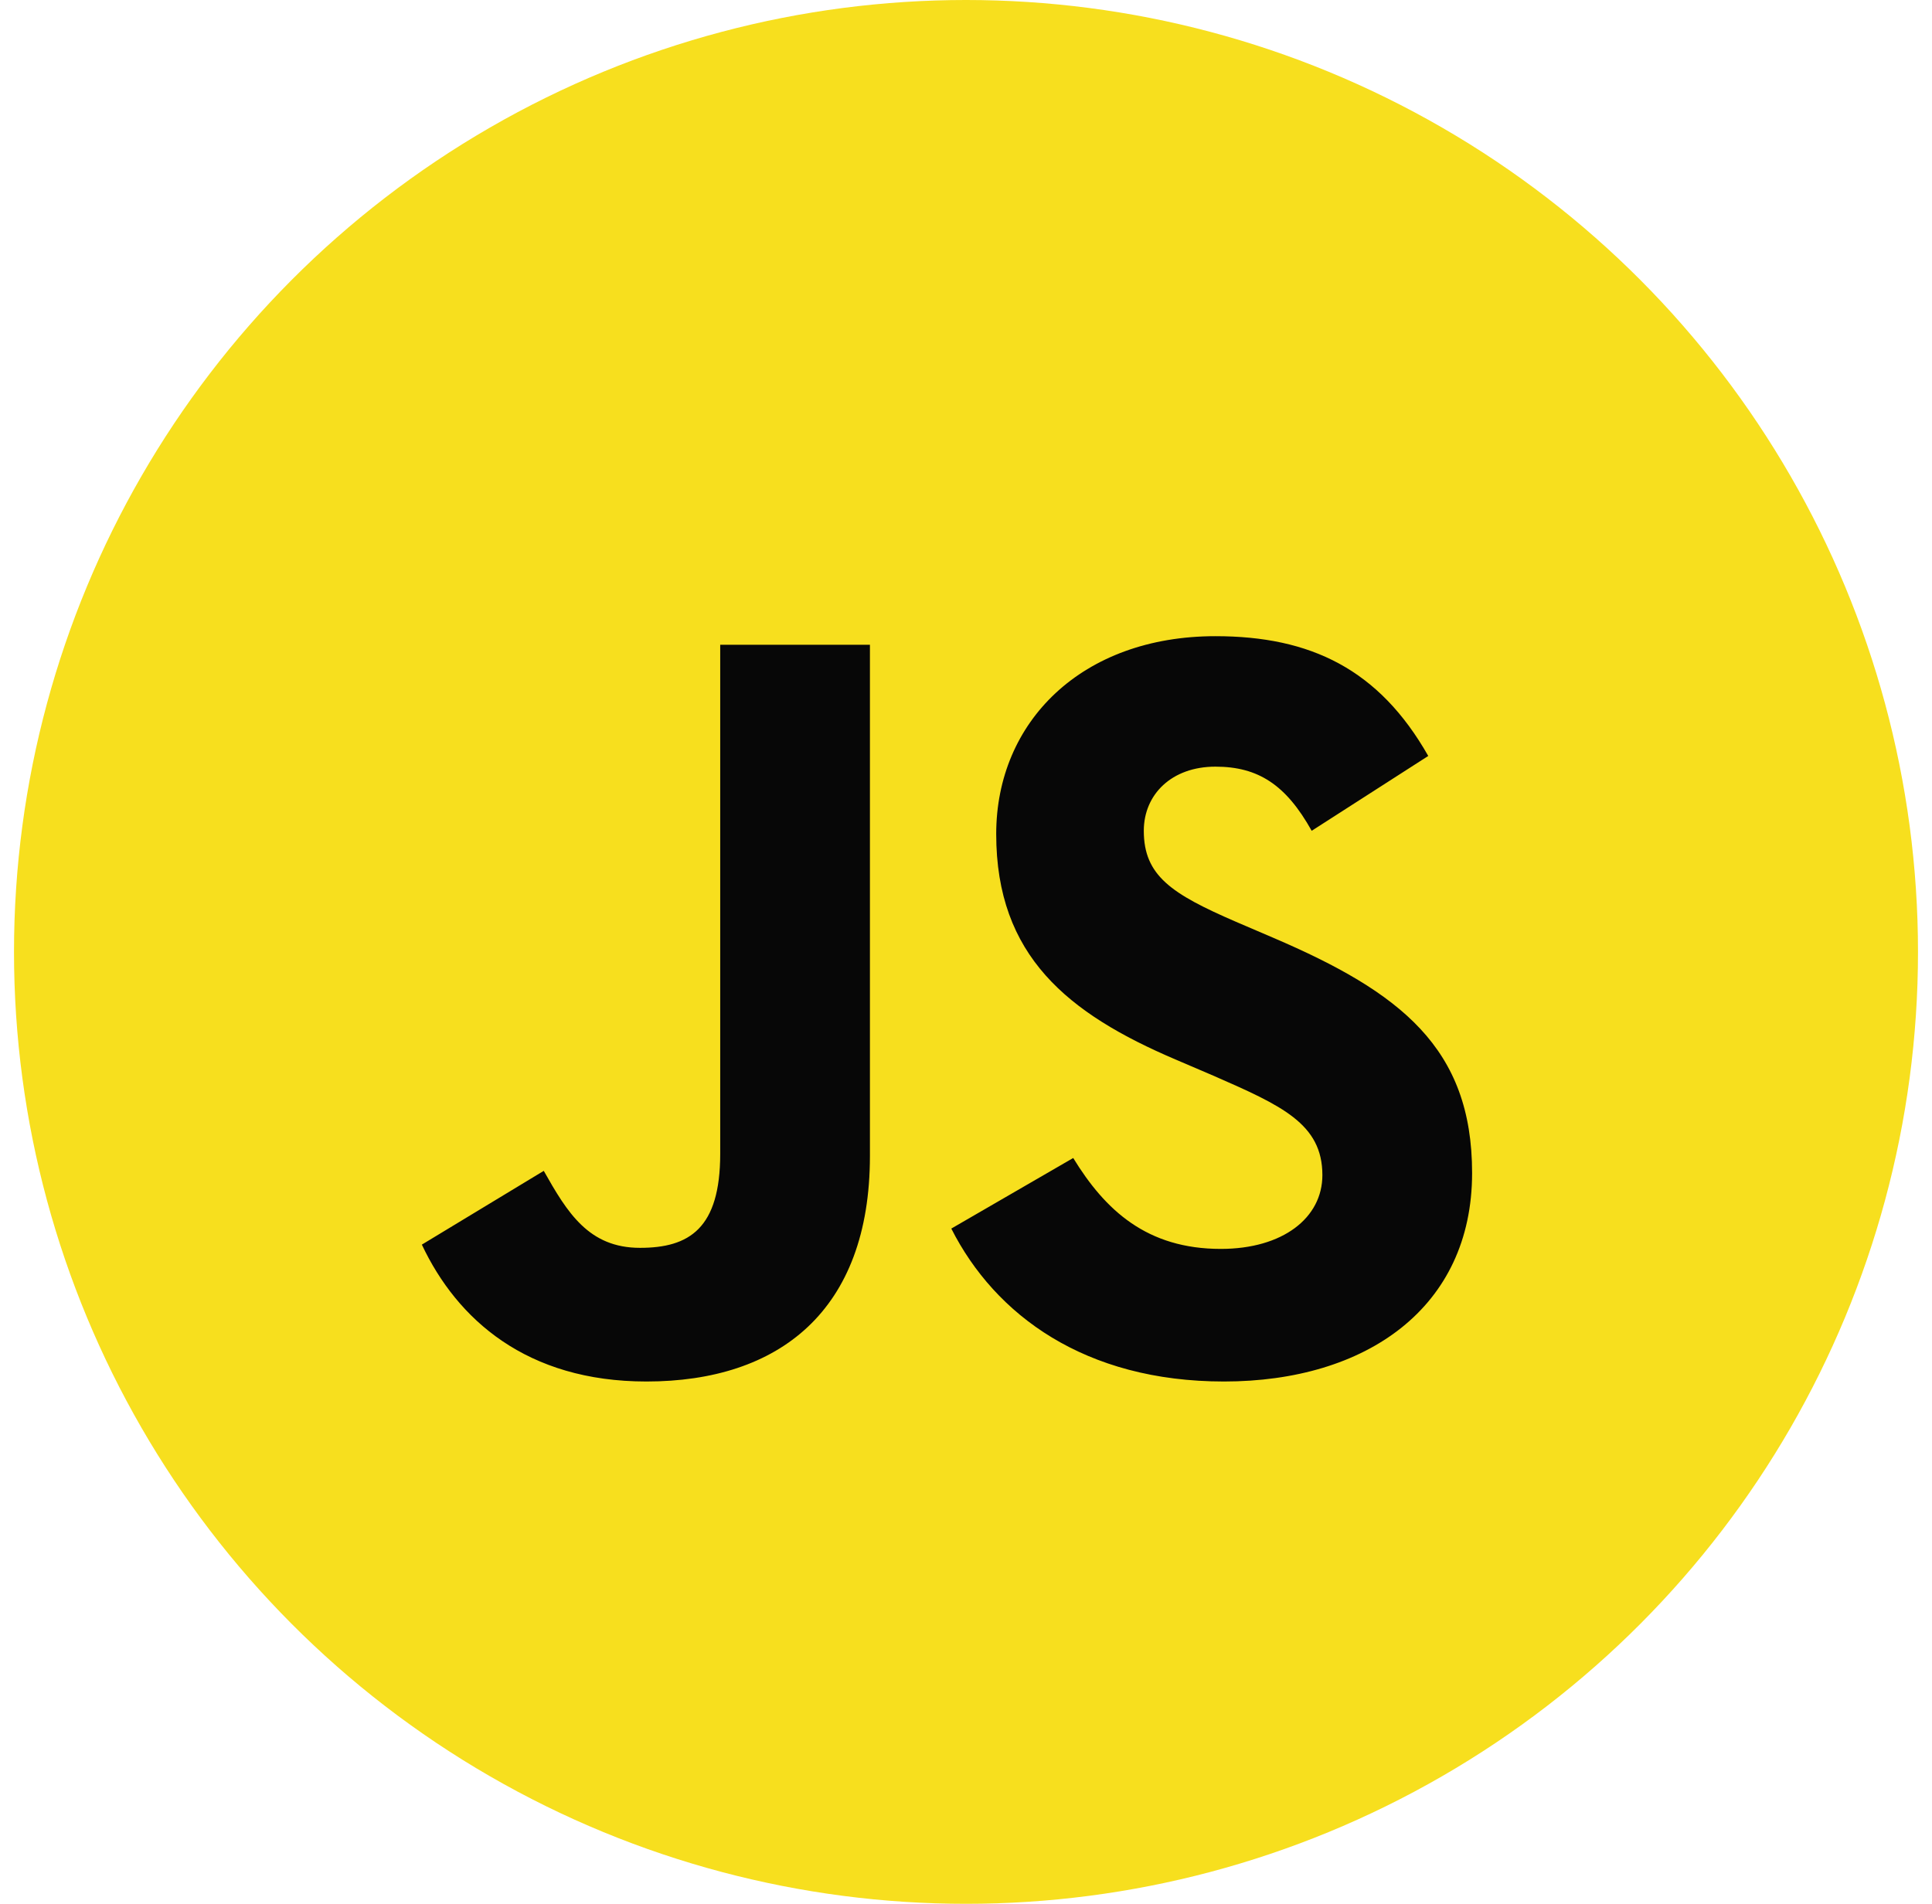 <svg width="100%" height="100%" viewBox="0 0 69 68" fill="none" xmlns="http://www.w3.org/2000/svg">
<circle cx="34.5" cy="34" r="34" fill="#F7DF1E"/>
<path d="M23.087 49.344C27.822 49.344 31.069 46.823 31.069 41.285V23.029H25.722V41.209C25.722 43.882 24.614 44.57 22.857 44.57C21.024 44.57 20.26 43.309 19.42 41.82L15.066 44.455C16.326 47.129 18.809 49.344 23.087 49.344ZM43.714 49.344C48.794 49.344 52.575 46.708 52.575 41.896C52.575 37.428 50.016 35.441 45.471 33.494L44.134 32.921C41.843 31.928 40.85 31.279 40.85 29.674C40.85 28.376 41.843 27.383 43.409 27.383C44.936 27.383 45.929 28.032 46.846 29.674L51.009 27.001C49.252 23.907 46.808 22.723 43.409 22.723C38.635 22.723 35.579 25.779 35.579 29.789C35.579 34.143 38.138 36.205 41.996 37.848L43.332 38.42C45.777 39.49 47.228 40.139 47.228 41.972C47.228 43.5 45.815 44.608 43.6 44.608C40.964 44.608 39.475 43.233 38.329 41.361L33.975 43.882C35.541 46.976 38.749 49.344 43.714 49.344Z" fill="#070707"/>
</svg>
